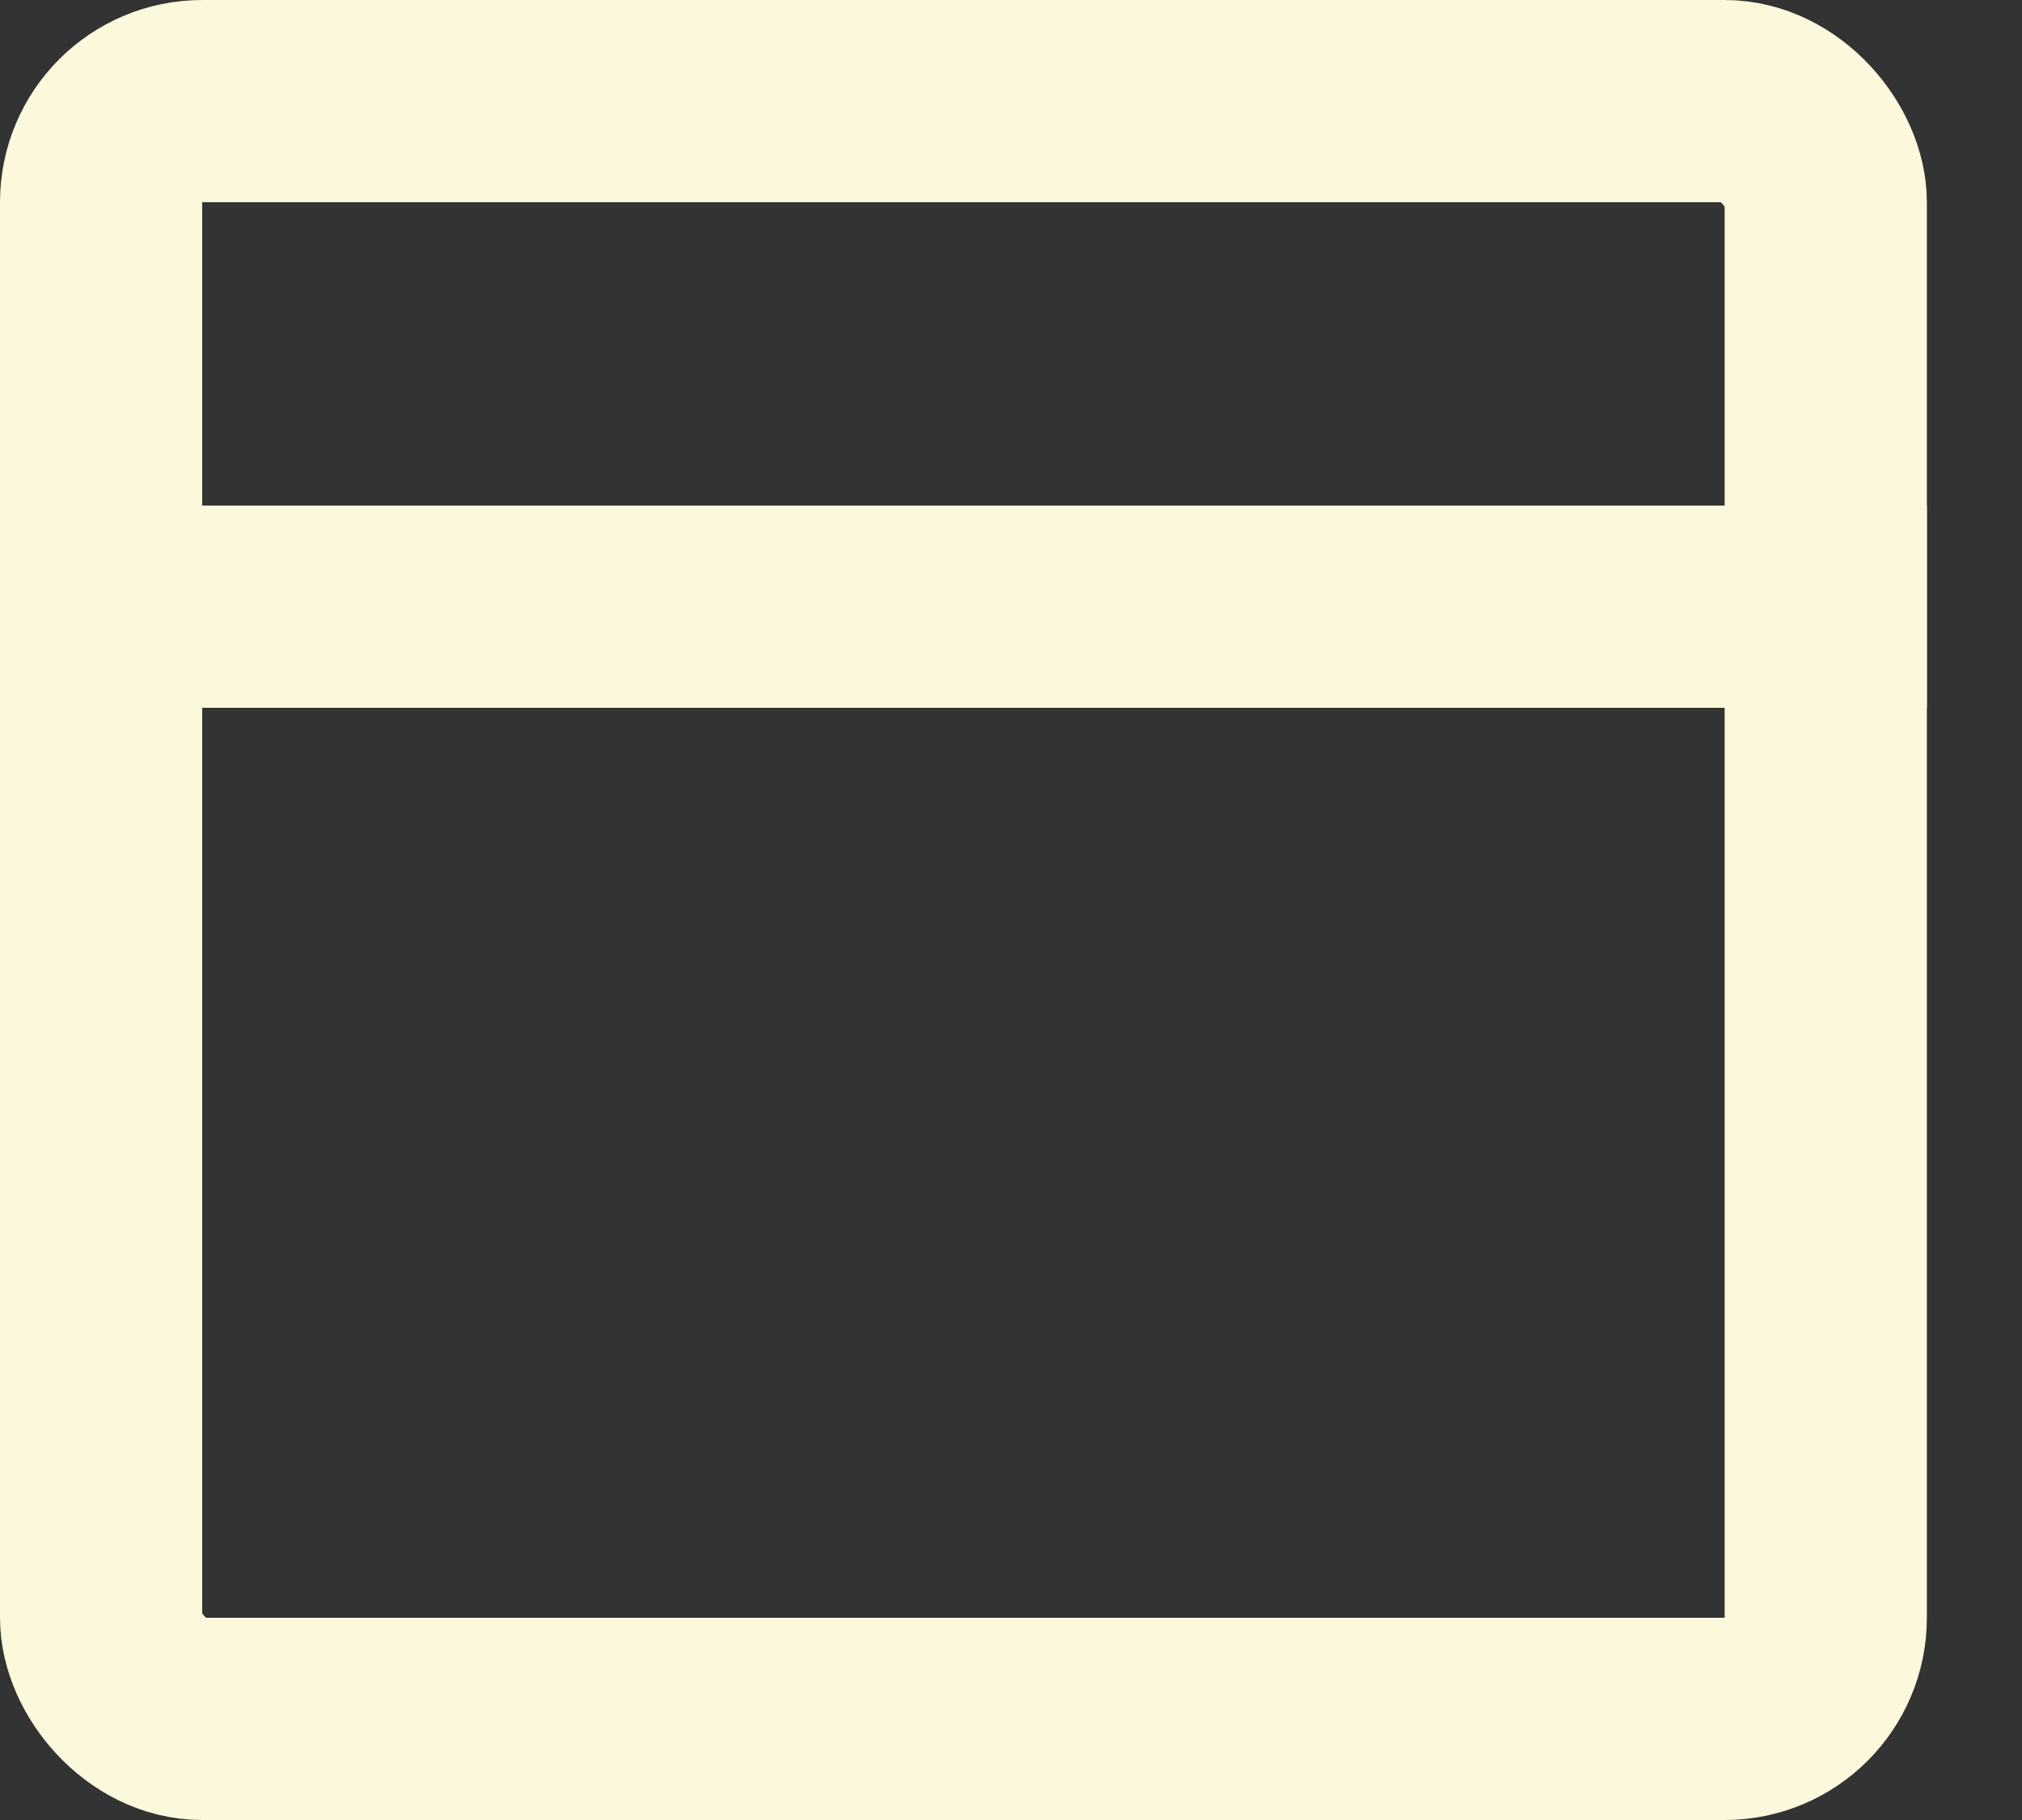 <svg width="20" height="18" viewBox="0 0 20 18" version="1.1" xmlns="http://www.w3.org/2000/svg" xmlns:xlink="http://www.w3.org/1999/xlink">
<rect x="0" y="0" width="20" height="18" fill="#333333" stroke="none"/>
<g id="Canvas" fill="none">
<g id="icon-cal">
<g id="Rectangle 2">
<rect x="1" y="1" width="17.059" height="16" rx="1" stroke-width="2" stroke="#FBF8DB"/>
</g>
<g id="Line">
<line y1="-1" x2="19.059" y2="-1" stroke-width="2" transform="translate(19.059 5) scale(-1)" stroke="#FBF8DB"/>
</g>
</g>
</g>
</svg>

